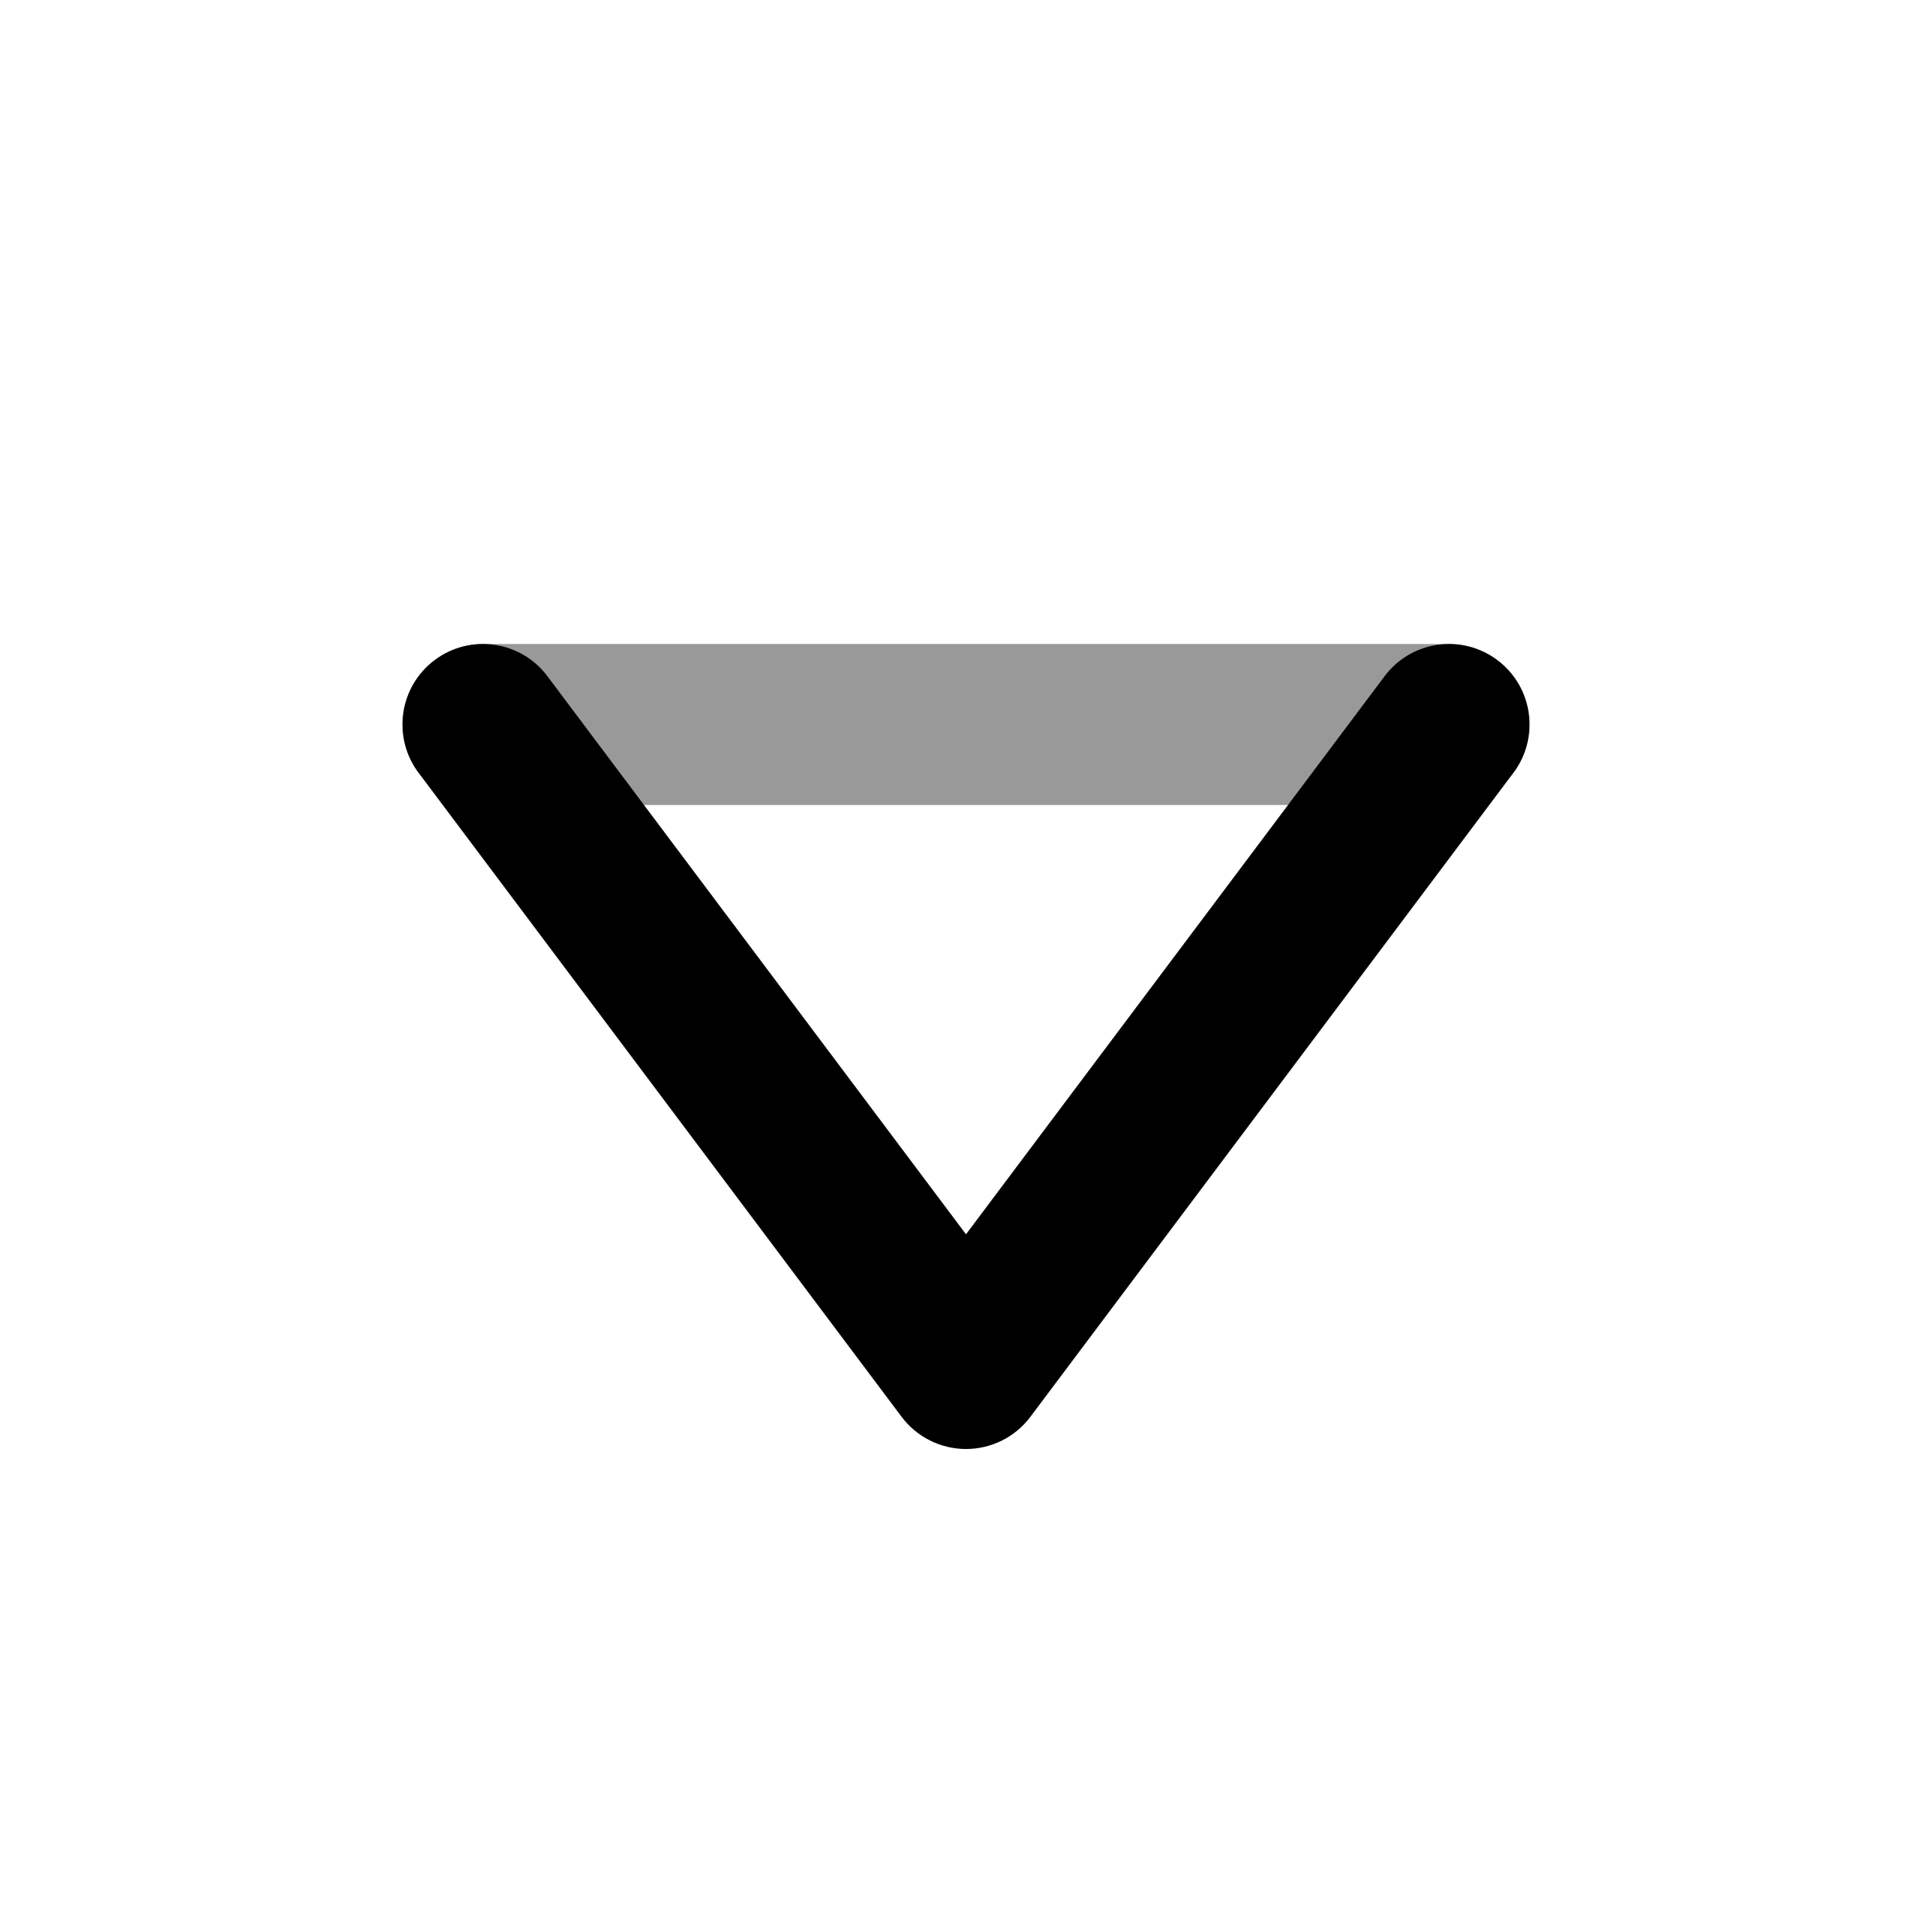 <svg width="24" height="24" viewBox="0 0 24 24" fill="none" xmlns="http://www.w3.org/2000/svg">
<path fill-rule="evenodd" clip-rule="evenodd" d="M5 9C5 8.448 5.448 8 6 8H18C18.552 8 19 8.448 19 9C19 9.552 18.552 10 18 10H6C5.448 10 5 9.552 5 9Z" fill="black" fill-opacity="0.4"/>
<path fill-rule="evenodd" clip-rule="evenodd" d="M5.4 8.2C5.842 7.869 6.469 7.958 6.8 8.4L12 15.333L17.2 8.4C17.531 7.958 18.158 7.869 18.6 8.2C19.042 8.531 19.131 9.158 18.8 9.6L12.8 17.6C12.611 17.852 12.315 18 12 18C11.685 18 11.389 17.852 11.2 17.6L5.2 9.6C4.869 9.158 4.958 8.531 5.4 8.2Z" fill="black"/>
</svg>
